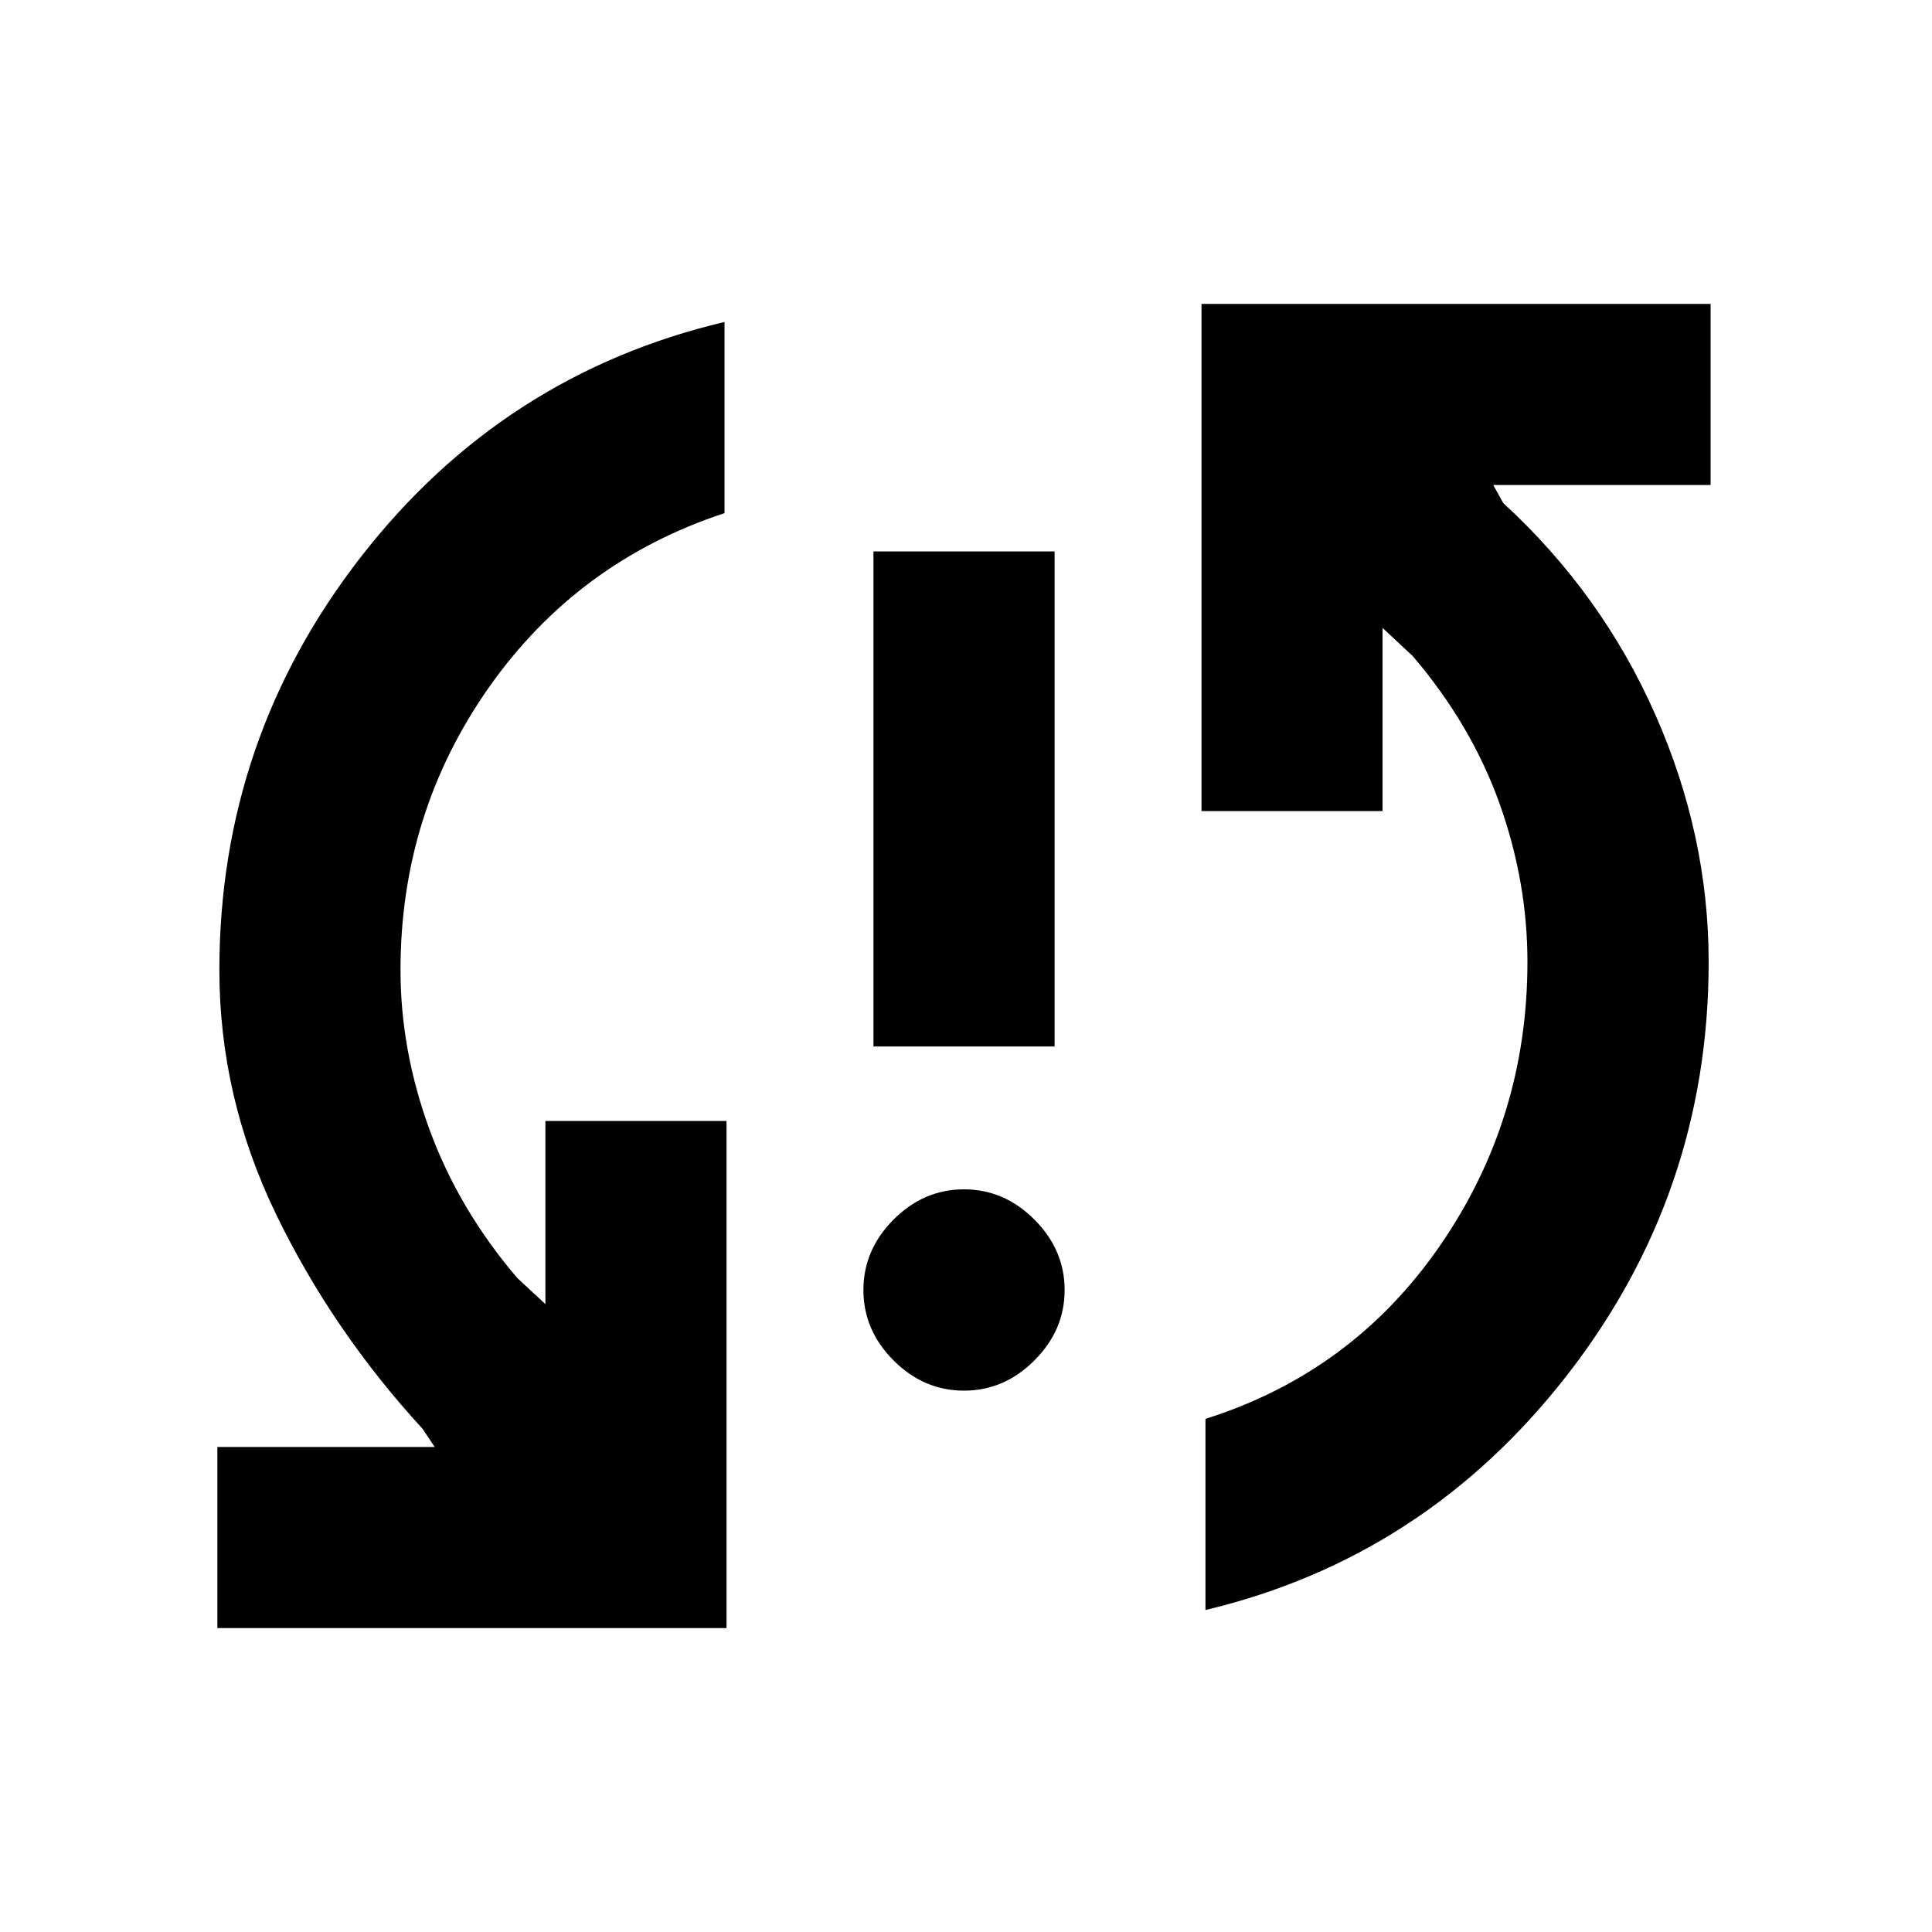 <svg xmlns="http://www.w3.org/2000/svg" height="20" width="20"><path d="M9.042 10.833V5.708H10.917V10.833ZM9.979 14.396Q9.562 14.396 9.25 14.083Q8.938 13.771 8.938 13.354Q8.938 12.938 9.25 12.625Q9.562 12.312 9.979 12.312Q10.396 12.312 10.708 12.625Q11.021 12.938 11.021 13.354Q11.021 13.771 10.708 14.083Q10.396 14.396 9.979 14.396ZM12.438 3.146H17.708V5.021H15.458L15.562 5.208Q16.583 6.146 17.135 7.396Q17.688 8.646 17.688 9.958Q17.688 12.354 16.219 14.24Q14.75 16.125 12.479 16.667V14.688Q14 14.208 14.906 12.896Q15.812 11.583 15.812 9.958Q15.812 9.125 15.521 8.312Q15.229 7.5 14.625 6.792L14.312 6.5V8.396H12.438ZM7.521 16.854H2.25V14.979H4.5L4.375 14.792Q3.438 13.771 2.854 12.562Q2.271 11.354 2.271 10.042Q2.271 7.646 3.74 5.76Q5.208 3.875 7.5 3.333V5.312Q5.979 5.812 5.062 7.115Q4.146 8.417 4.146 10.042Q4.146 10.875 4.448 11.698Q4.75 12.521 5.354 13.229L5.646 13.5V11.604H7.521Z"/></svg>